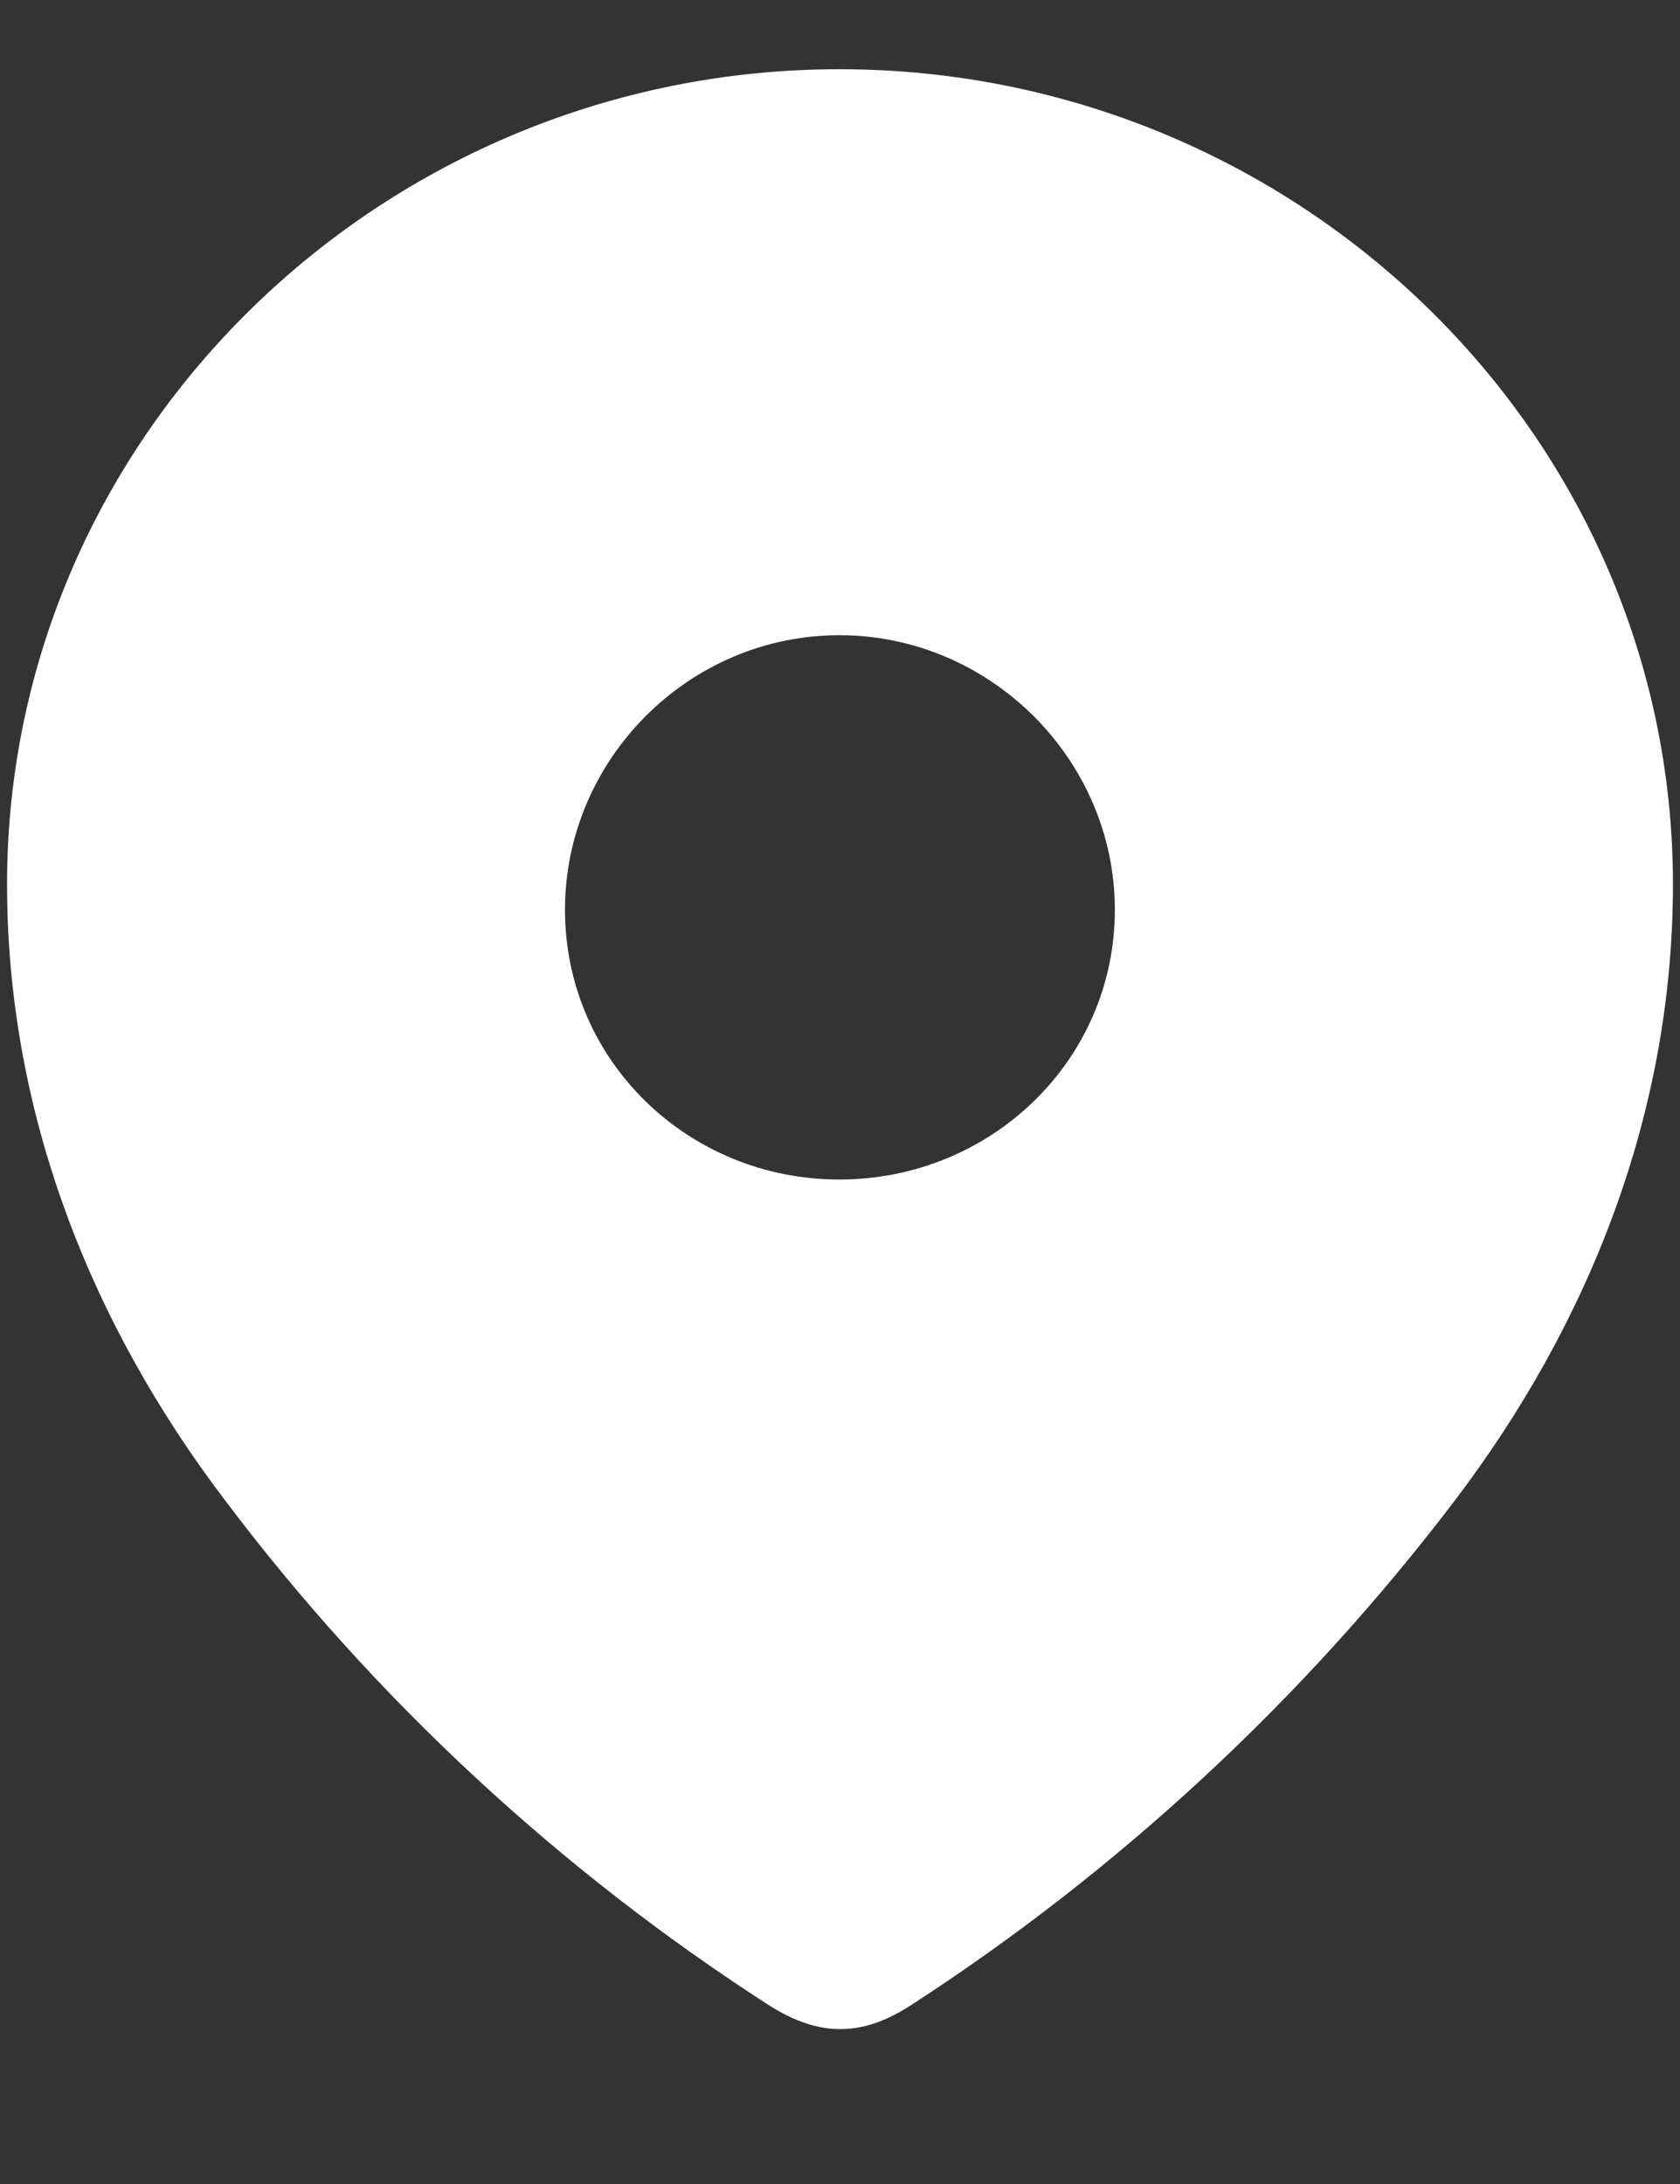 <svg width="10" height="13" viewBox="0 0 10 13" fill="none" xmlns="http://www.w3.org/2000/svg">
<rect x="0" y="0" width="10" height="13" fill="#333333" stroke="none"/>
<path fillRule="evenodd" clipRule="evenodd" d="M0.042 5.264C0.042 2.58 2.284 0.412 4.996 0.412C7.716 0.412 9.958 2.58 9.958 5.264C9.958 6.616 9.466 7.871 8.657 8.935C7.764 10.109 6.664 11.131 5.425 11.934C5.141 12.119 4.885 12.133 4.574 11.934C3.328 11.131 2.228 10.109 1.343 8.935C0.533 7.871 0.042 6.616 0.042 5.264ZM3.363 5.415C3.363 6.314 4.097 7.021 4.996 7.021C5.896 7.021 6.636 6.314 6.636 5.415C6.636 4.523 5.896 3.781 4.996 3.781C4.097 3.781 3.363 4.523 3.363 5.415Z" fill="white"/>
</svg>
